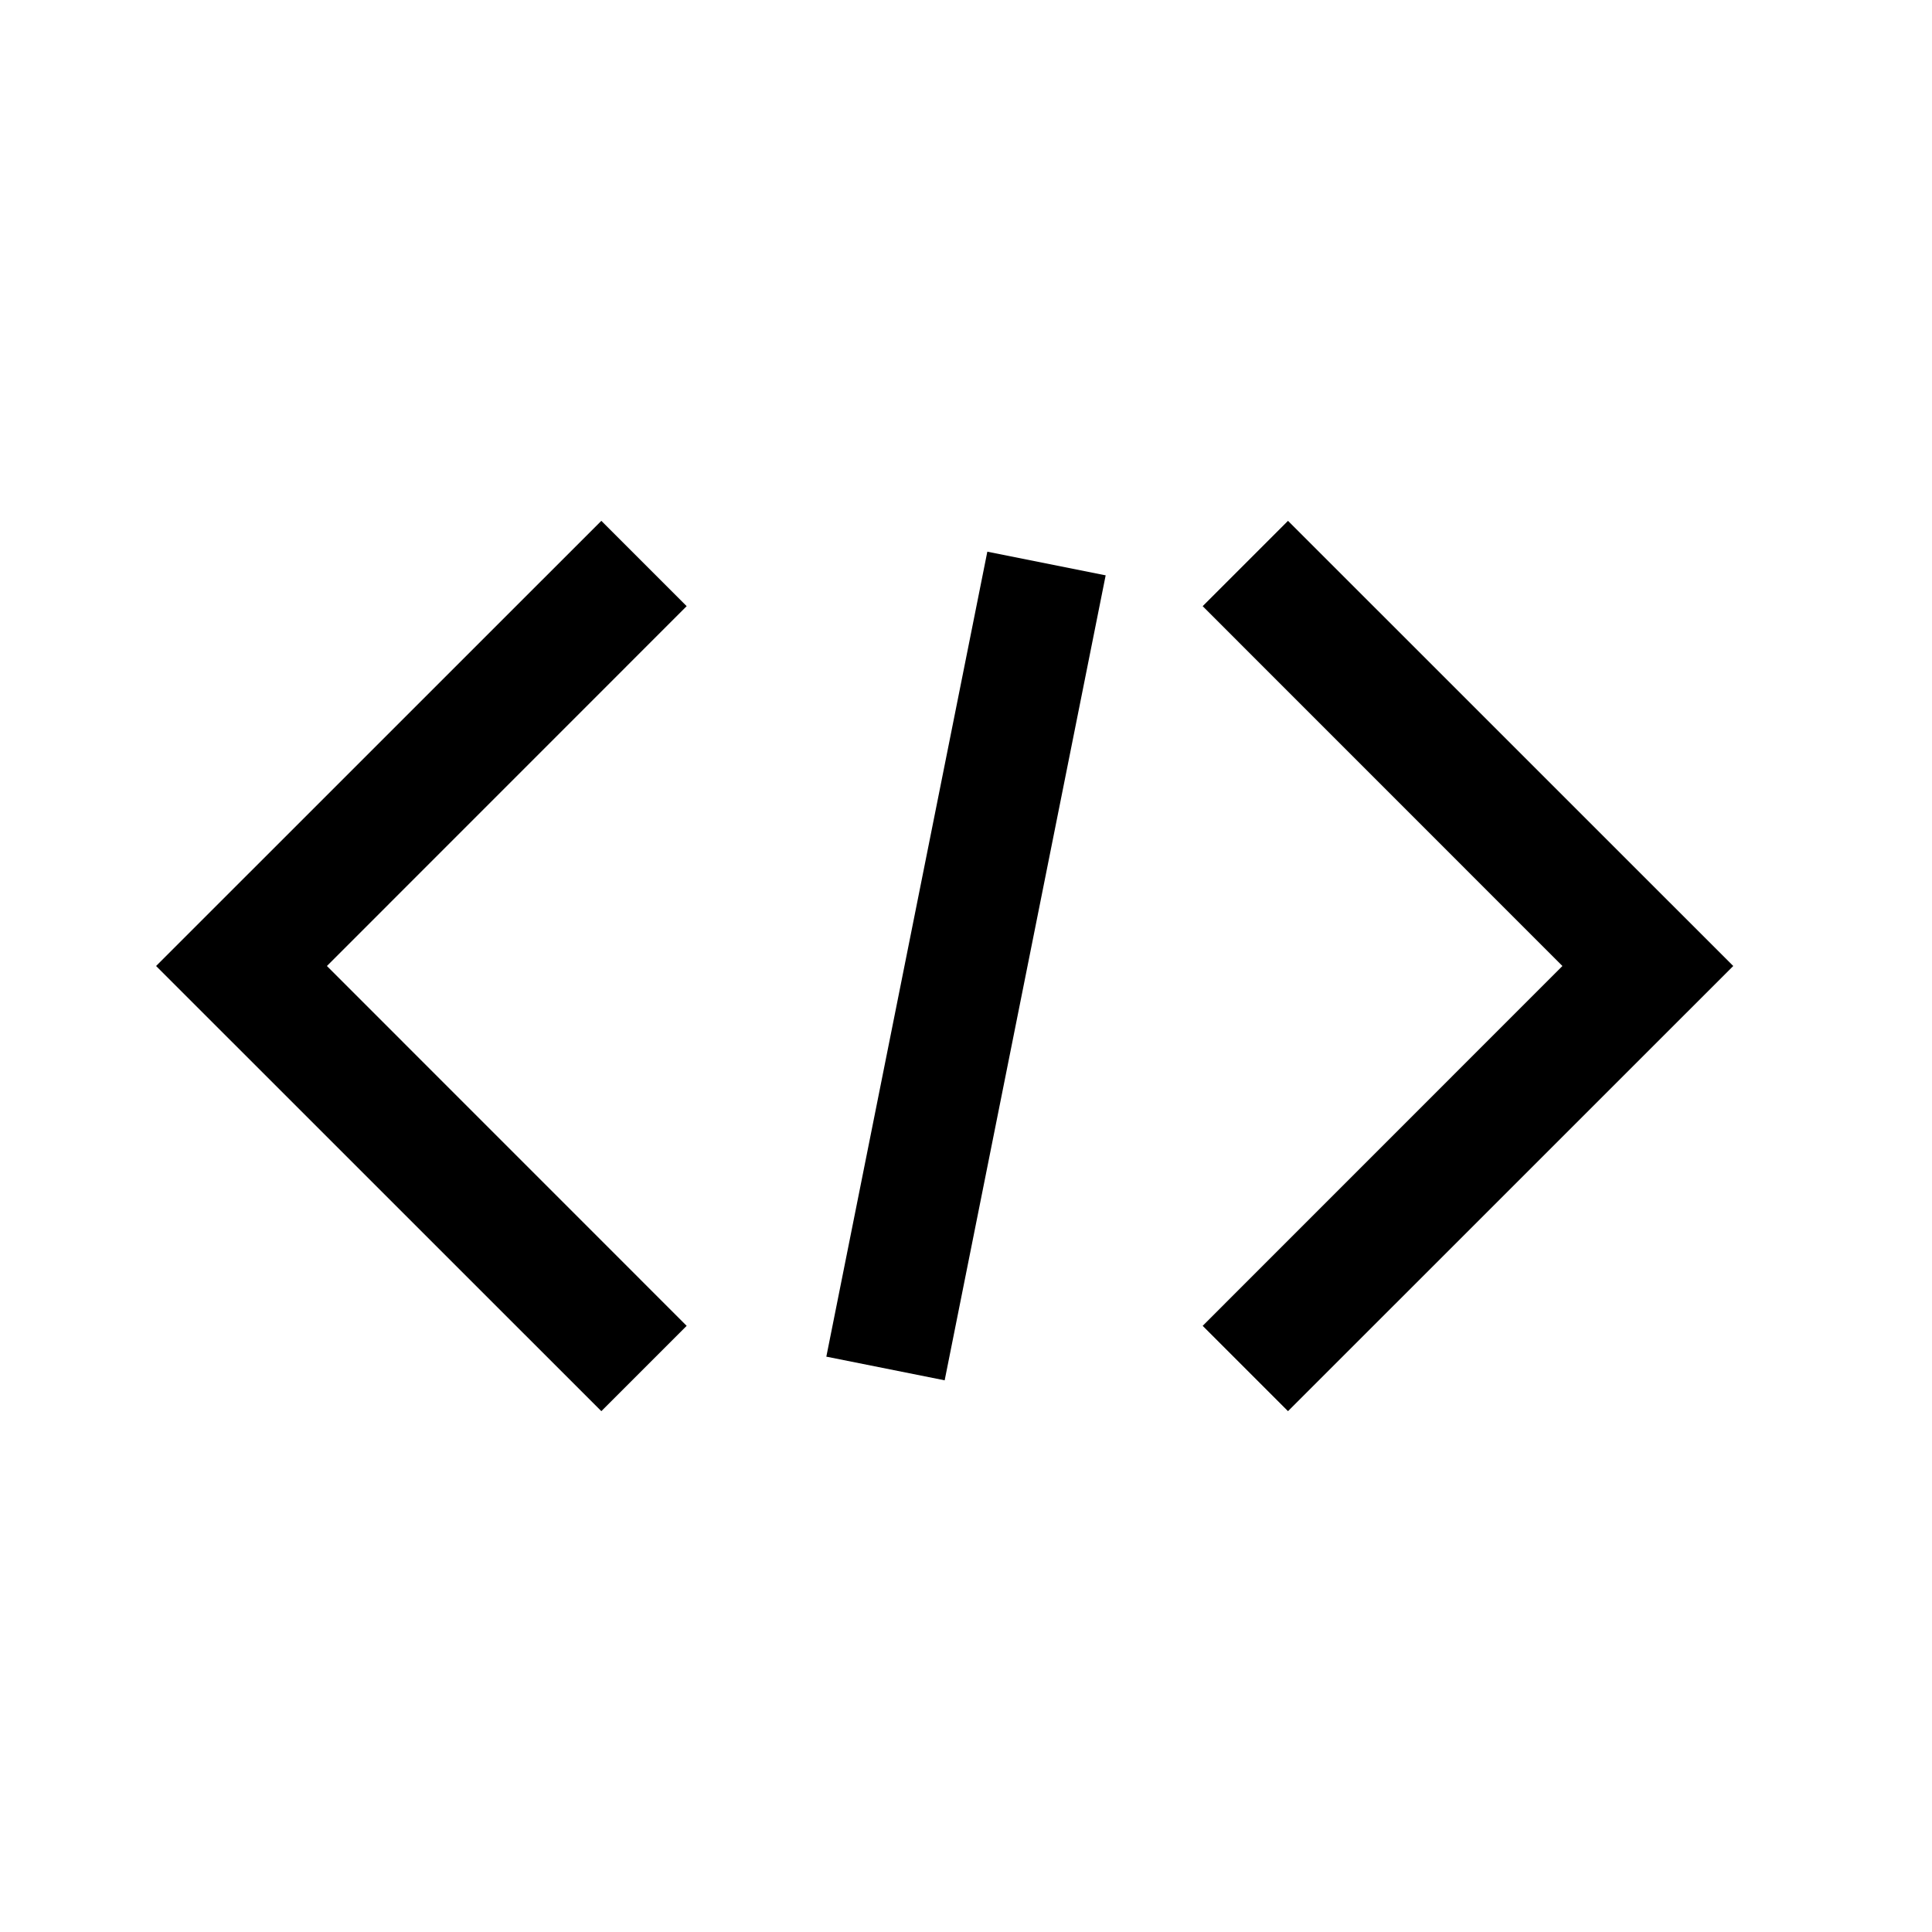 <?xml version="1.0" encoding="UTF-8"?>
<svg width="24px" height="24px" viewBox="0 0 24 24" version="1.1" xmlns="http://www.w3.org/2000/svg" xmlns:xlink="http://www.w3.org/1999/xlink">
    <title>icon-script-on</title>
    <g id="icon-script-on" stroke="none" stroke-width="1" fill="none" fill-rule="evenodd">
        <polygon id="路径-8" fill="#000000" fill-rule="nonzero" transform="translate(18.235, 12) scale(-1, 1) translate(-18.235, -12) " points="20.47 6.47 21.53 7.53 17.061 12 21.53 16.47 20.47 17.53 14.939 12"></polygon>
        <polygon id="路径-8" fill="#000000" fill-rule="nonzero" points="7.47 6.47 8.53 7.53 4.061 12 8.53 16.47 7.47 17.53 1.939 12"></polygon>
        <polygon id="路径-9" fill="#000000" fill-rule="nonzero" points="12.265 6.853 13.735 7.147 11.735 17.147 10.265 16.853"></polygon>
    </g>
</svg>